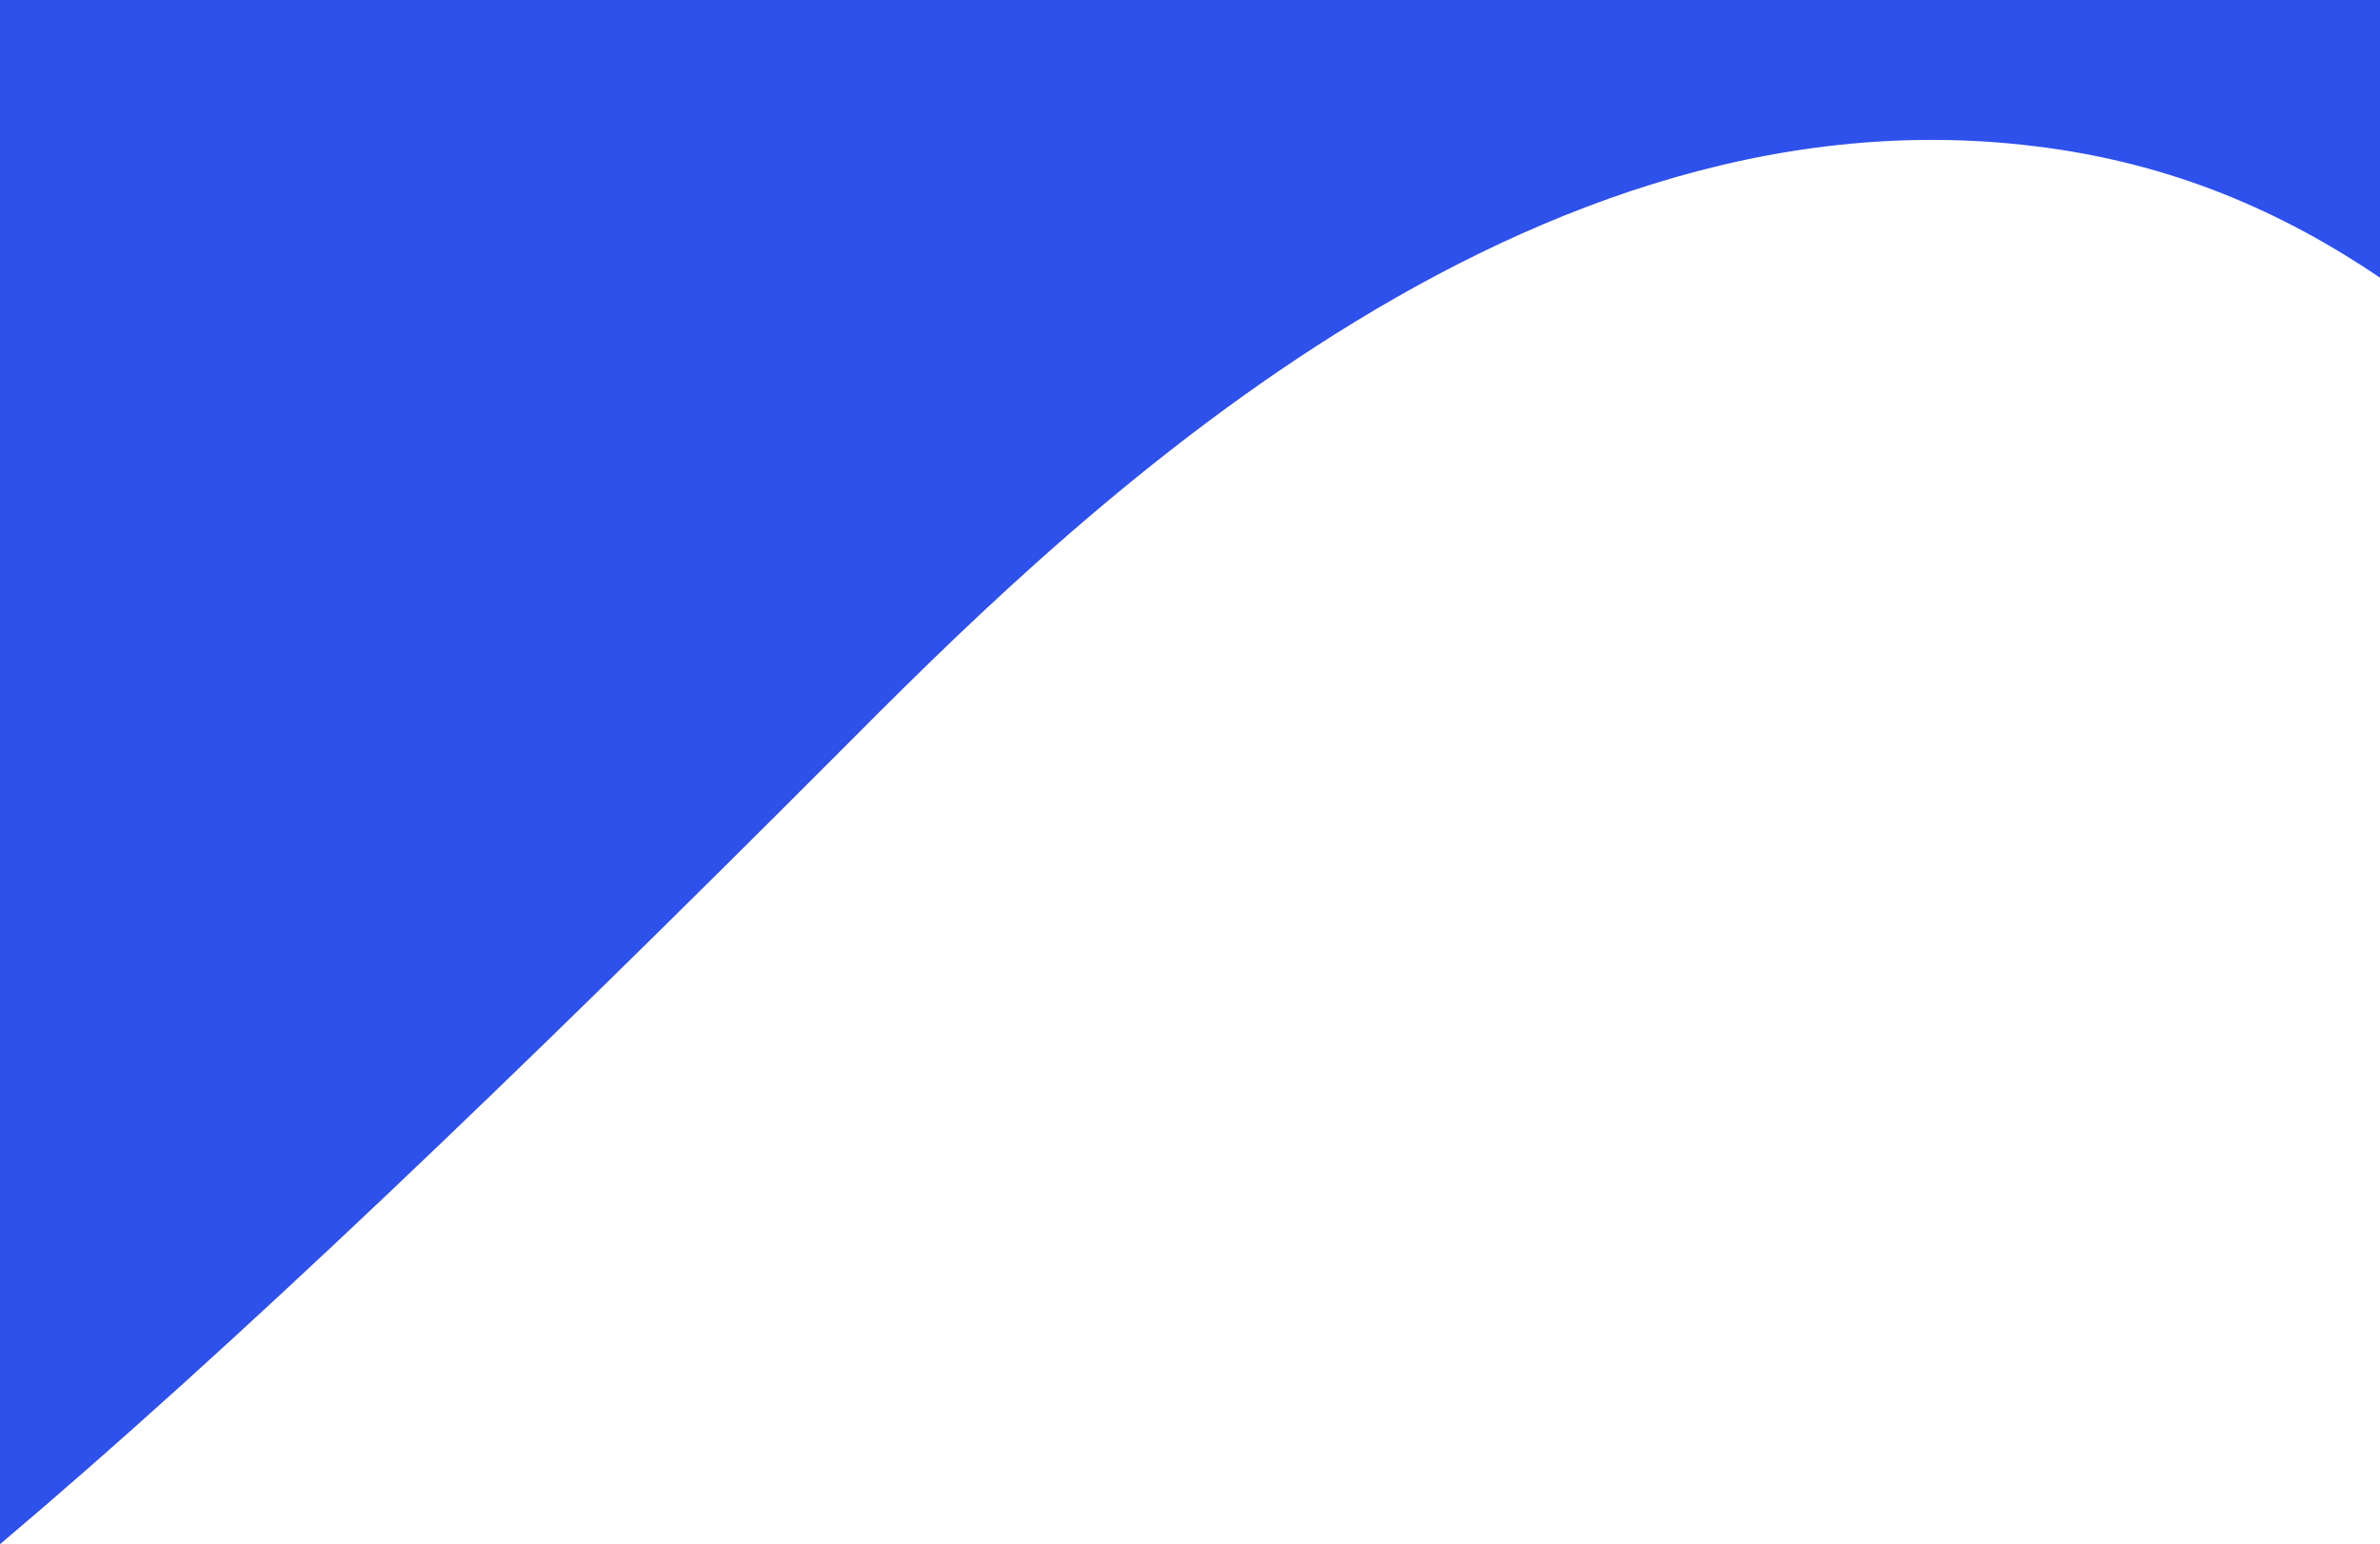 <svg xmlns="http://www.w3.org/2000/svg" width="360" height="233.6" viewBox="0 0 360 233.6">
<defs>
    <style>
      .cls-1 {
        fill: #2e50eb;
        fill-rule: evenodd;
      }
    </style>
  </defs>
  <path id="bottom3" class="cls-1" d="M372,16562v42c-14.645-9.9-31.445-17.4-52.362-19.9-80.056-9.8-148.843,59.7-181,92-48.193,48.3-91.7,90-126.637,119.5V16562H372Z" transform="translate(-12 -16562)"/>
</svg>
